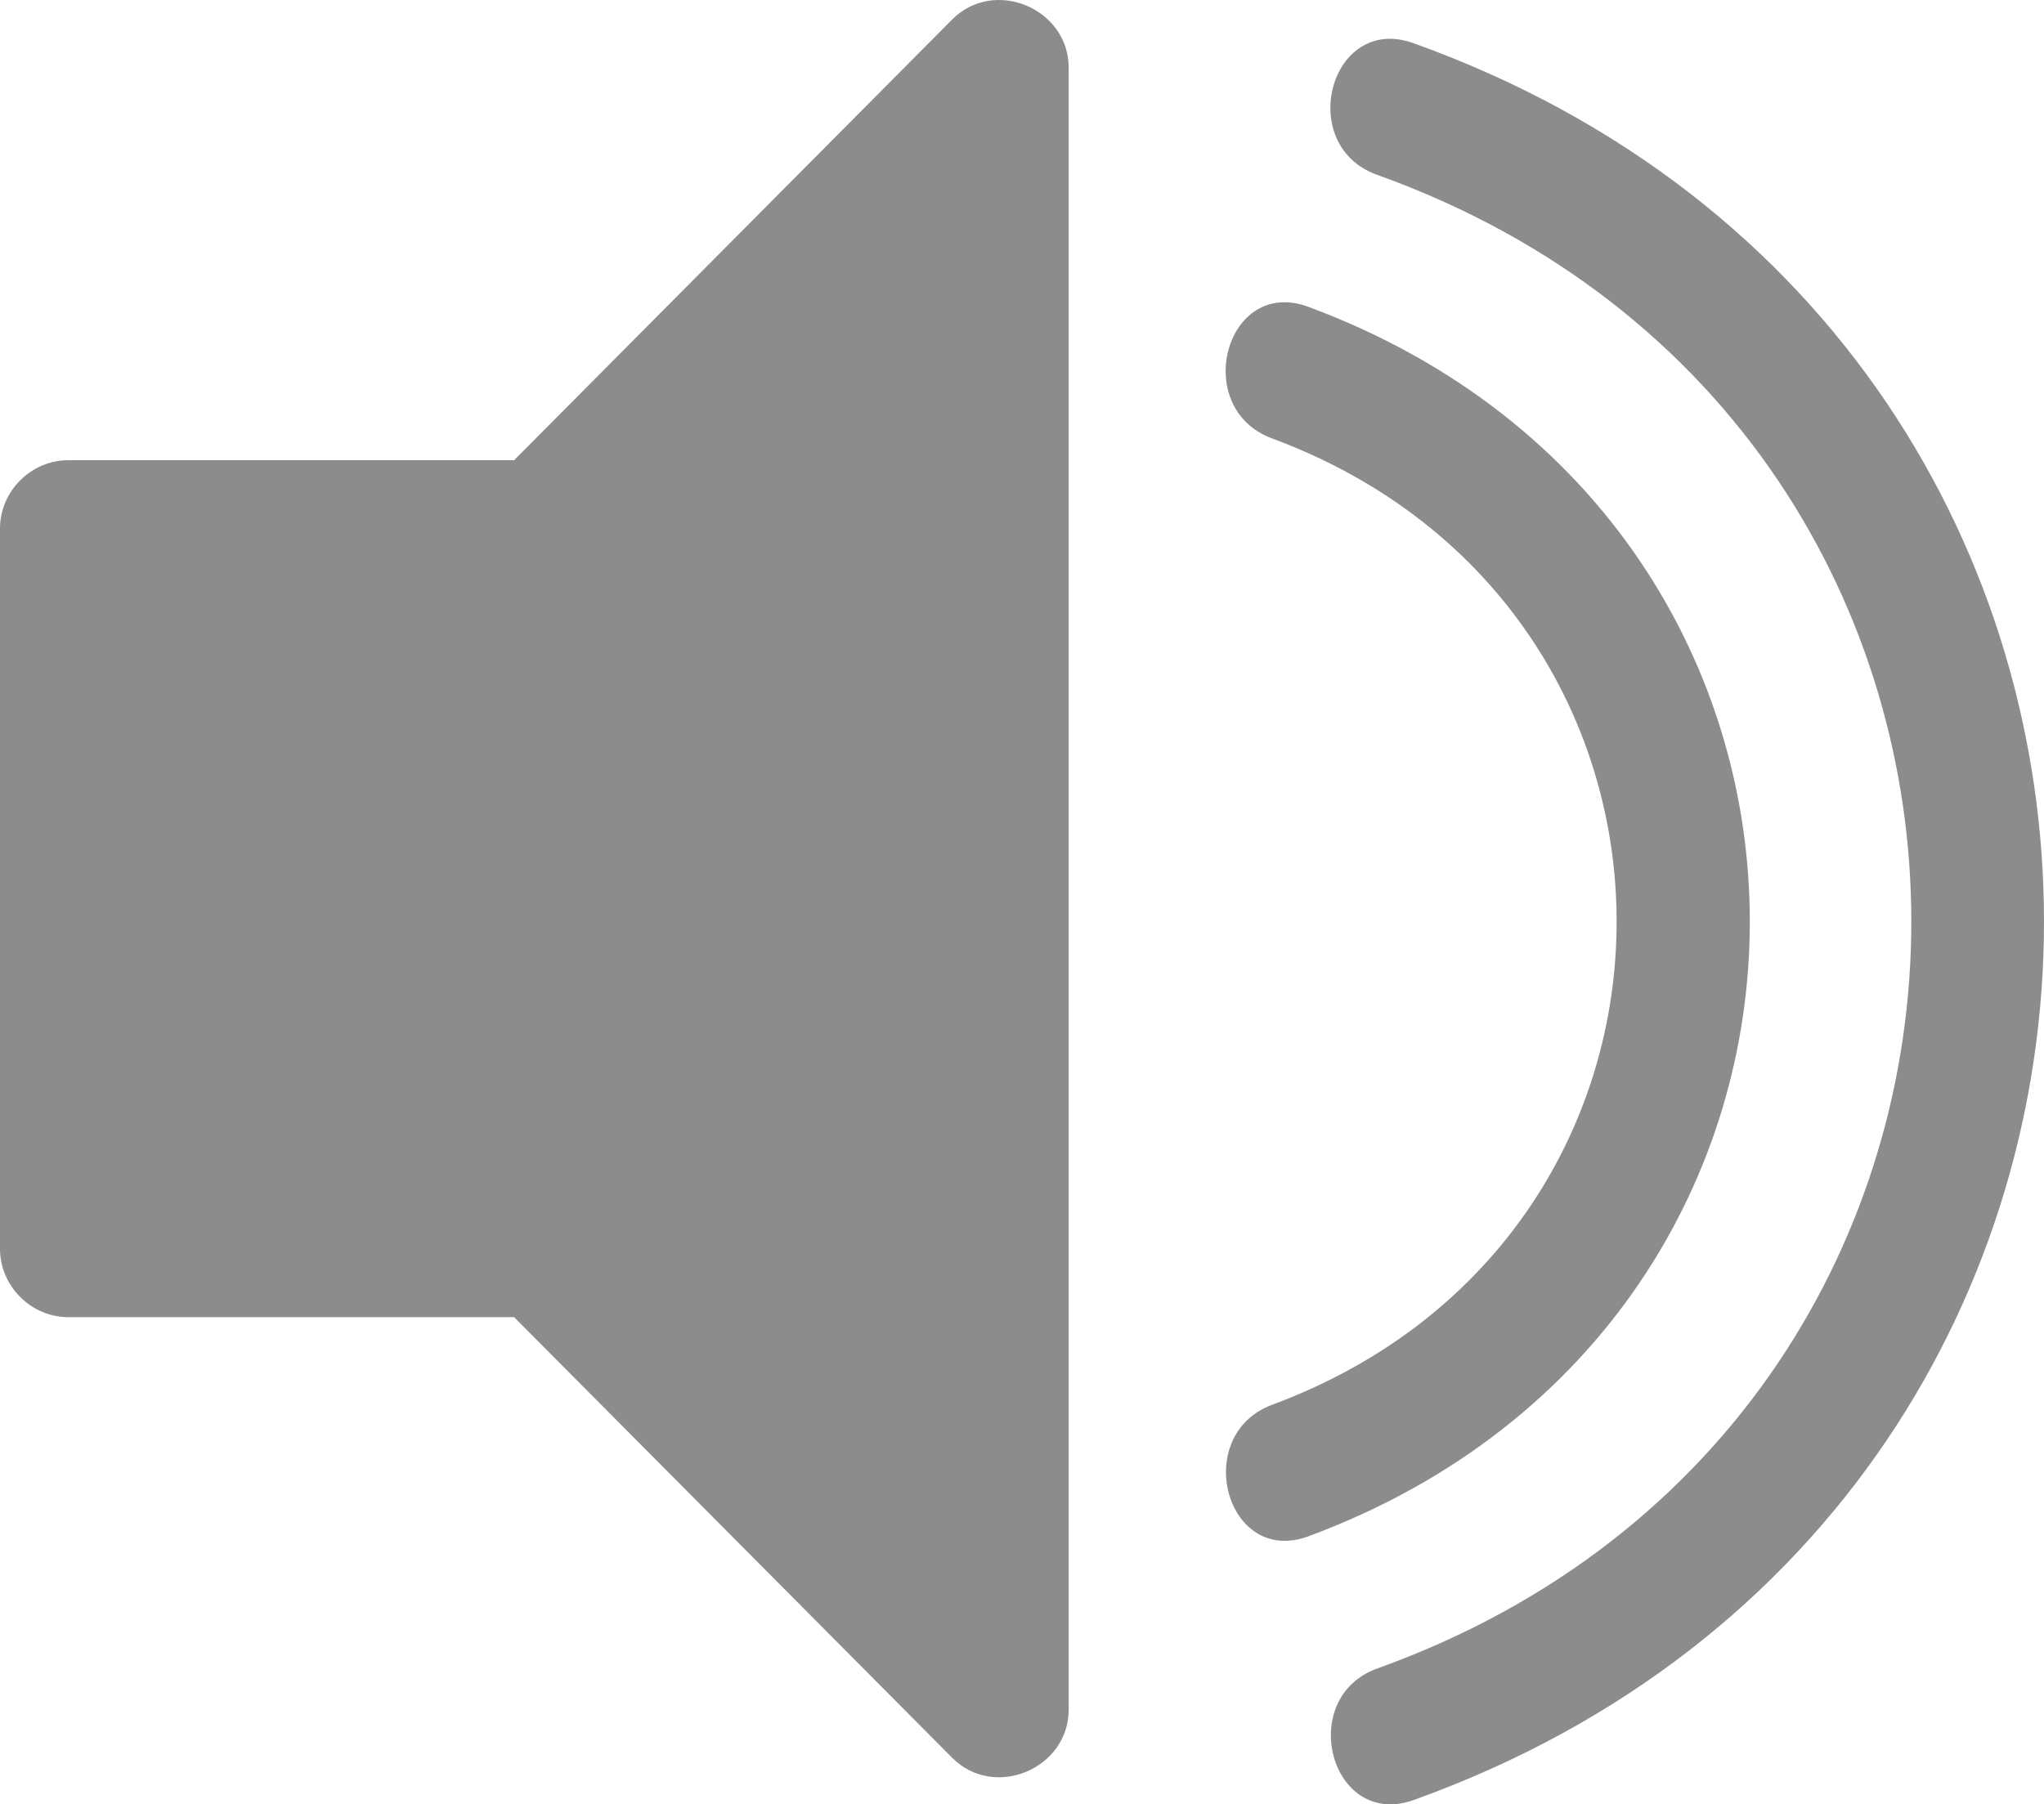 <?xml version="1.0" encoding="utf-8"?>
<!-- Generator: Adobe Illustrator 15.0.0, SVG Export Plug-In . SVG Version: 6.00 Build 0)  -->
<!DOCTYPE svg PUBLIC "-//W3C//DTD SVG 1.1//EN" "http://www.w3.org/Graphics/SVG/1.1/DTD/svg11.dtd">
<svg version="1.1" id="Calque_1" xmlns="http://www.w3.org/2000/svg" xmlns:xlink="http://www.w3.org/1999/xlink" x="0px" y="0px"
	 width="588.911px" height="519.986px" viewBox="3.185 86.544 588.911 519.986"
	 enable-background="new 3.185 86.544 588.911 519.986" xml:space="preserve">
<g>
	<path fill="#8C8C8C" d="M277.52,92.166c-42.068,42.33-84.143,84.678-126.212,127.003c-42.818,0-85.637,0-128.455,0
		c-10.727,0-19.668,8.941-19.668,19.668c0,69.201,0,138.415,0,207.616c0,10.732,8.941,19.674,19.668,19.674
		c42.818,0,85.637,0,128.455,0c42.069,42.33,84.144,84.654,126.212,126.986c12.114,12.186,33.573,3.207,33.573-13.906
		c0-157.714,0-315.416,0-473.135C311.093,88.957,289.634,79.986,277.52,92.166z"/>
	<path fill="#8C8C8C" d="M380.14,174.969c-23.835-8.834-34.021,29.193-10.465,37.919c132.313,49.045,132.426,229.355,0.095,278.466
		c-23.555,8.744-13.37,46.771,10.453,37.914C549.765,466.371,549.682,237.789,380.14,174.969z"/>
	<path fill="#8C8C8C" d="M410.392,98.976c-23.937-8.572-34.146,29.437-10.453,37.949c205.176,73.535,205.265,356.747,0.137,430.424
		c-23.691,8.5-13.477,46.525,10.453,37.924C652.671,518.302,652.612,185.815,410.392,98.976z"/>
</g>
</svg>
